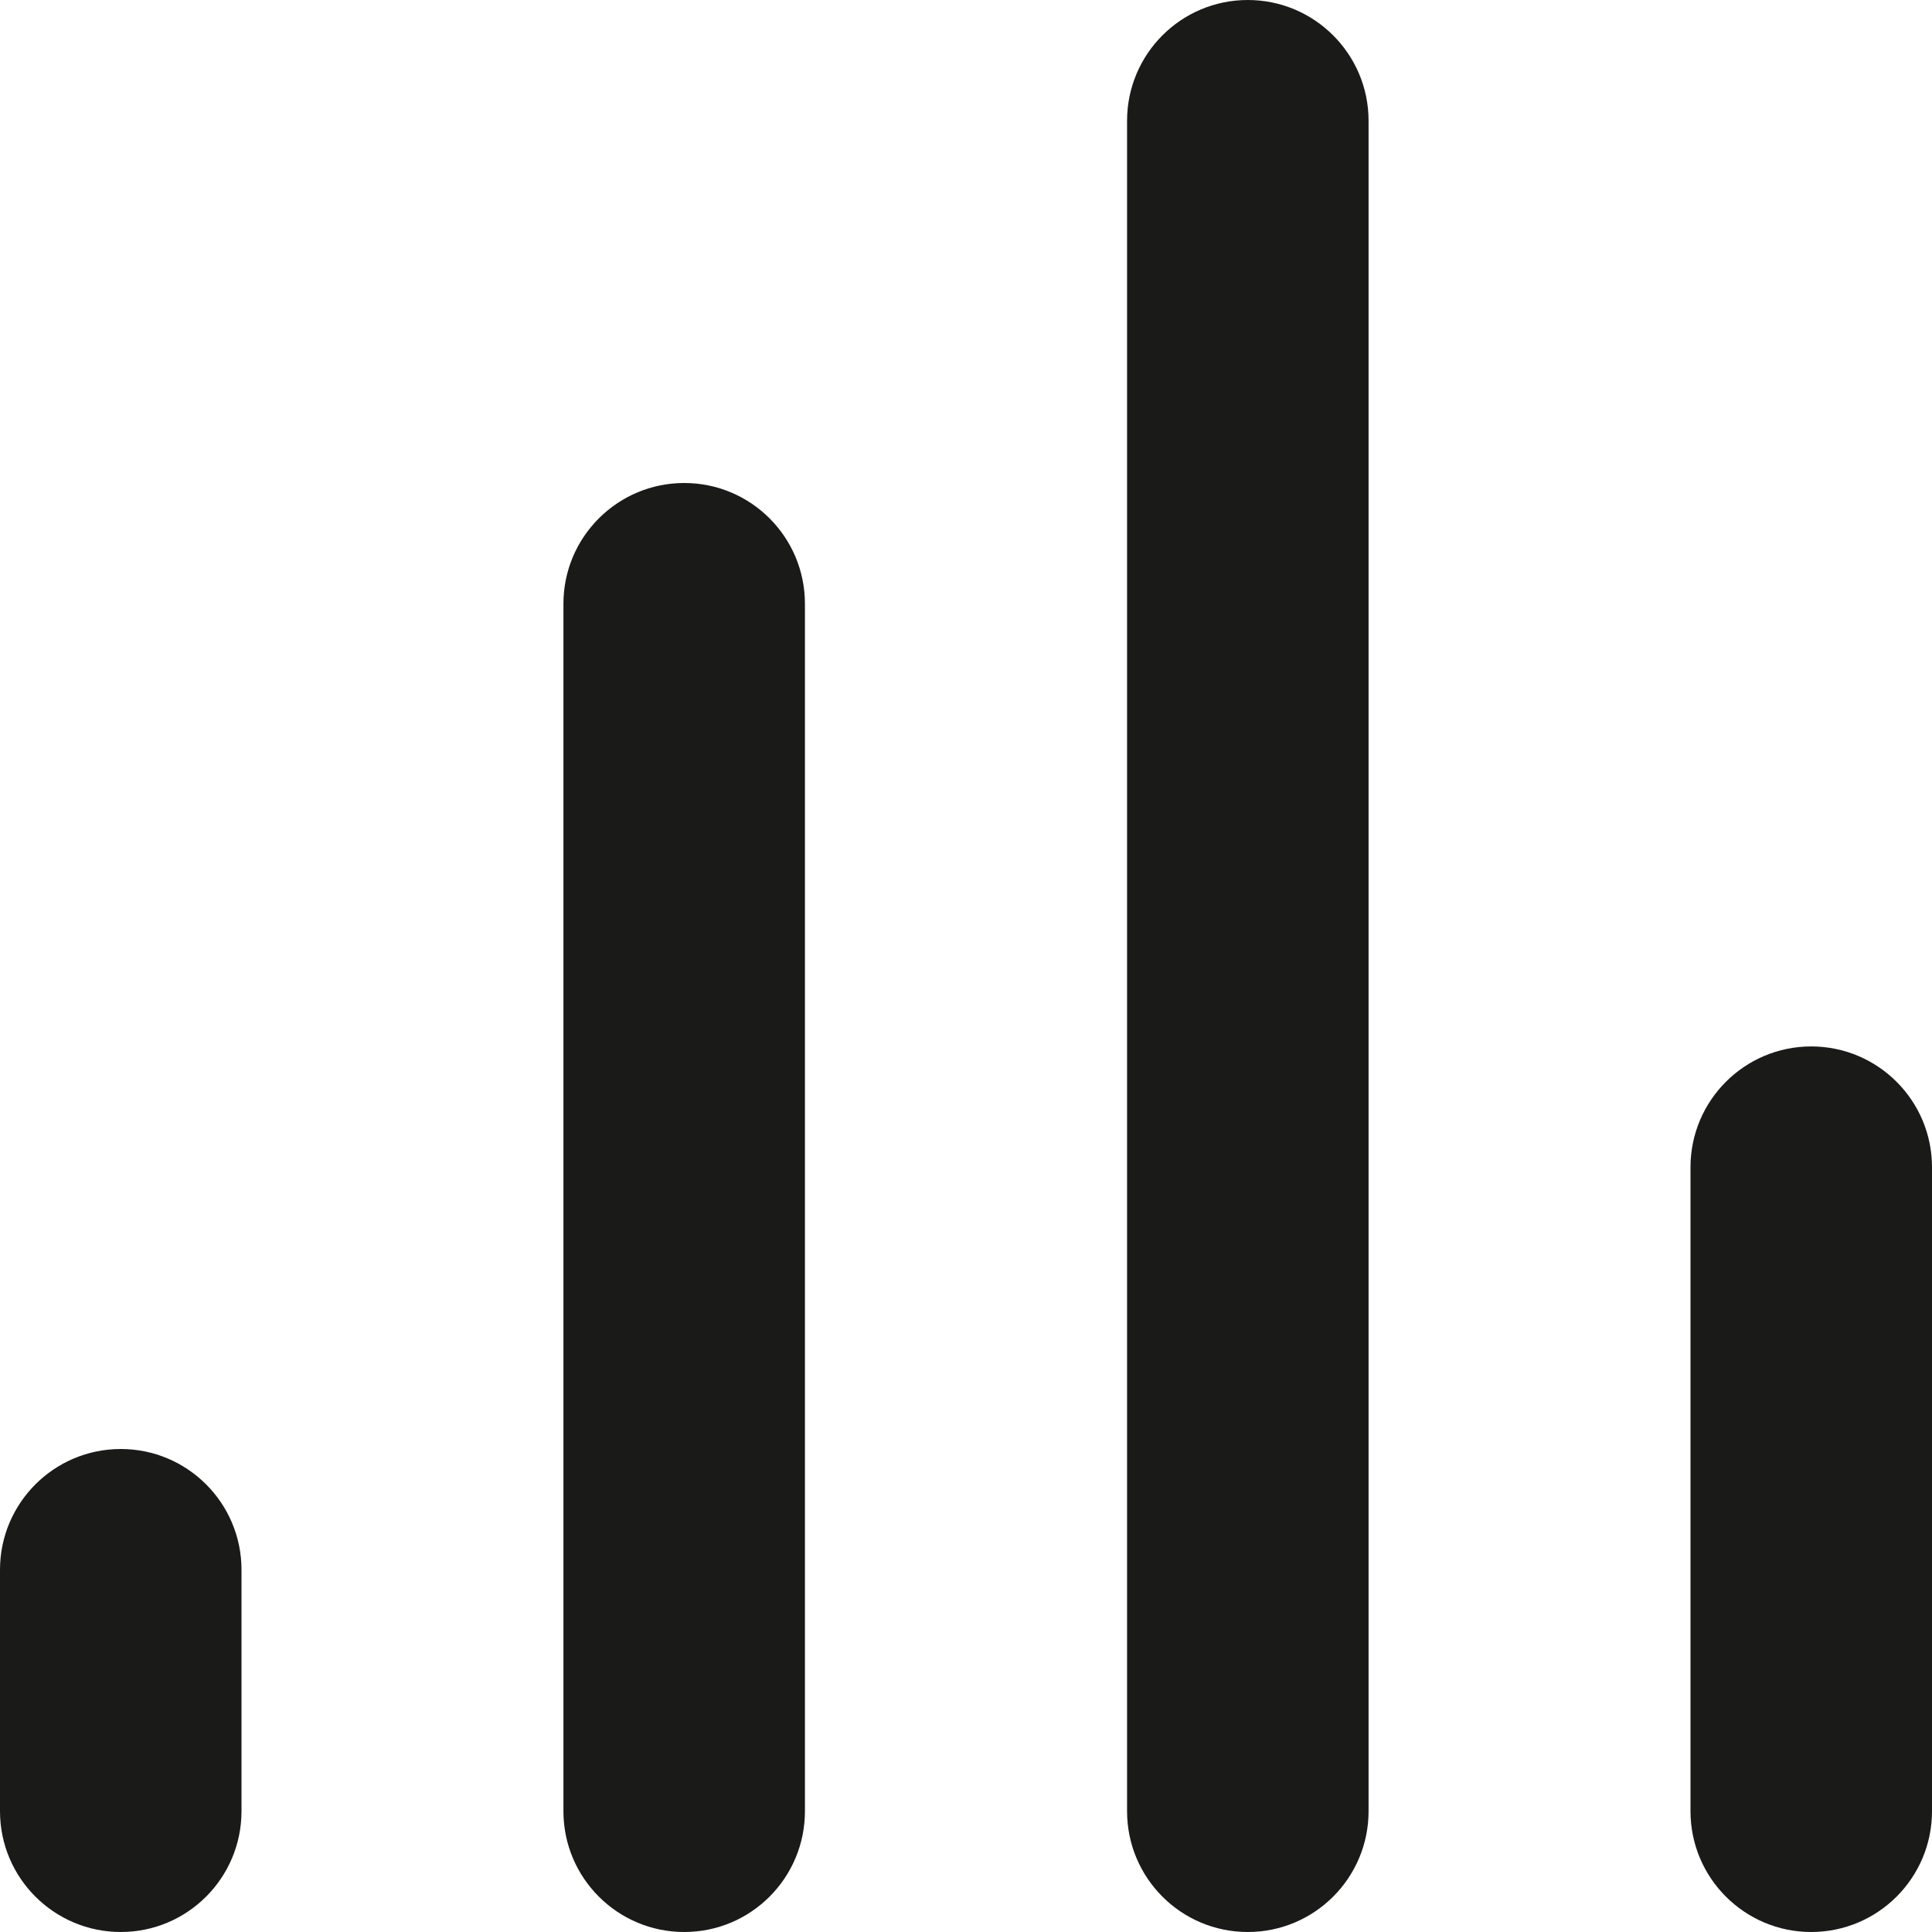 <svg width="19" height="19" viewBox="0 0 19 19" fill="none" xmlns="http://www.w3.org/2000/svg">
<path d="M16.625 11.479C16.625 10.823 17.157 10.291 17.812 10.291C18.468 10.291 19 10.823 19 11.479V17.812C19 18.468 18.468 19 17.812 19C17.157 19 16.625 18.468 16.625 17.812V11.479Z" fill="#1A1A18"/>
<path d="M5.541 5.938C5.541 5.282 6.073 4.75 6.729 4.75C7.385 4.75 7.916 5.282 7.916 5.938V17.812C7.916 18.468 7.385 19 6.729 19C6.073 19 5.541 18.468 5.541 17.812V5.938Z" fill="#1A1A18"/>
<path d="M11.084 1.188C11.084 0.532 11.615 0 12.271 0C12.927 0 13.459 0.532 13.459 1.188V17.812C13.459 18.468 12.927 19 12.271 19C11.615 19 11.084 18.468 11.084 17.812V1.188Z" fill="#1A1A18"/>
<path d="M0 15.438C0 14.782 0.532 14.25 1.188 14.25C1.843 14.25 2.375 14.782 2.375 15.438V17.812C2.375 18.468 1.843 19 1.188 19C0.532 19 0 18.468 0 17.812V15.438Z" fill="#1A1A18"/>
</svg>
